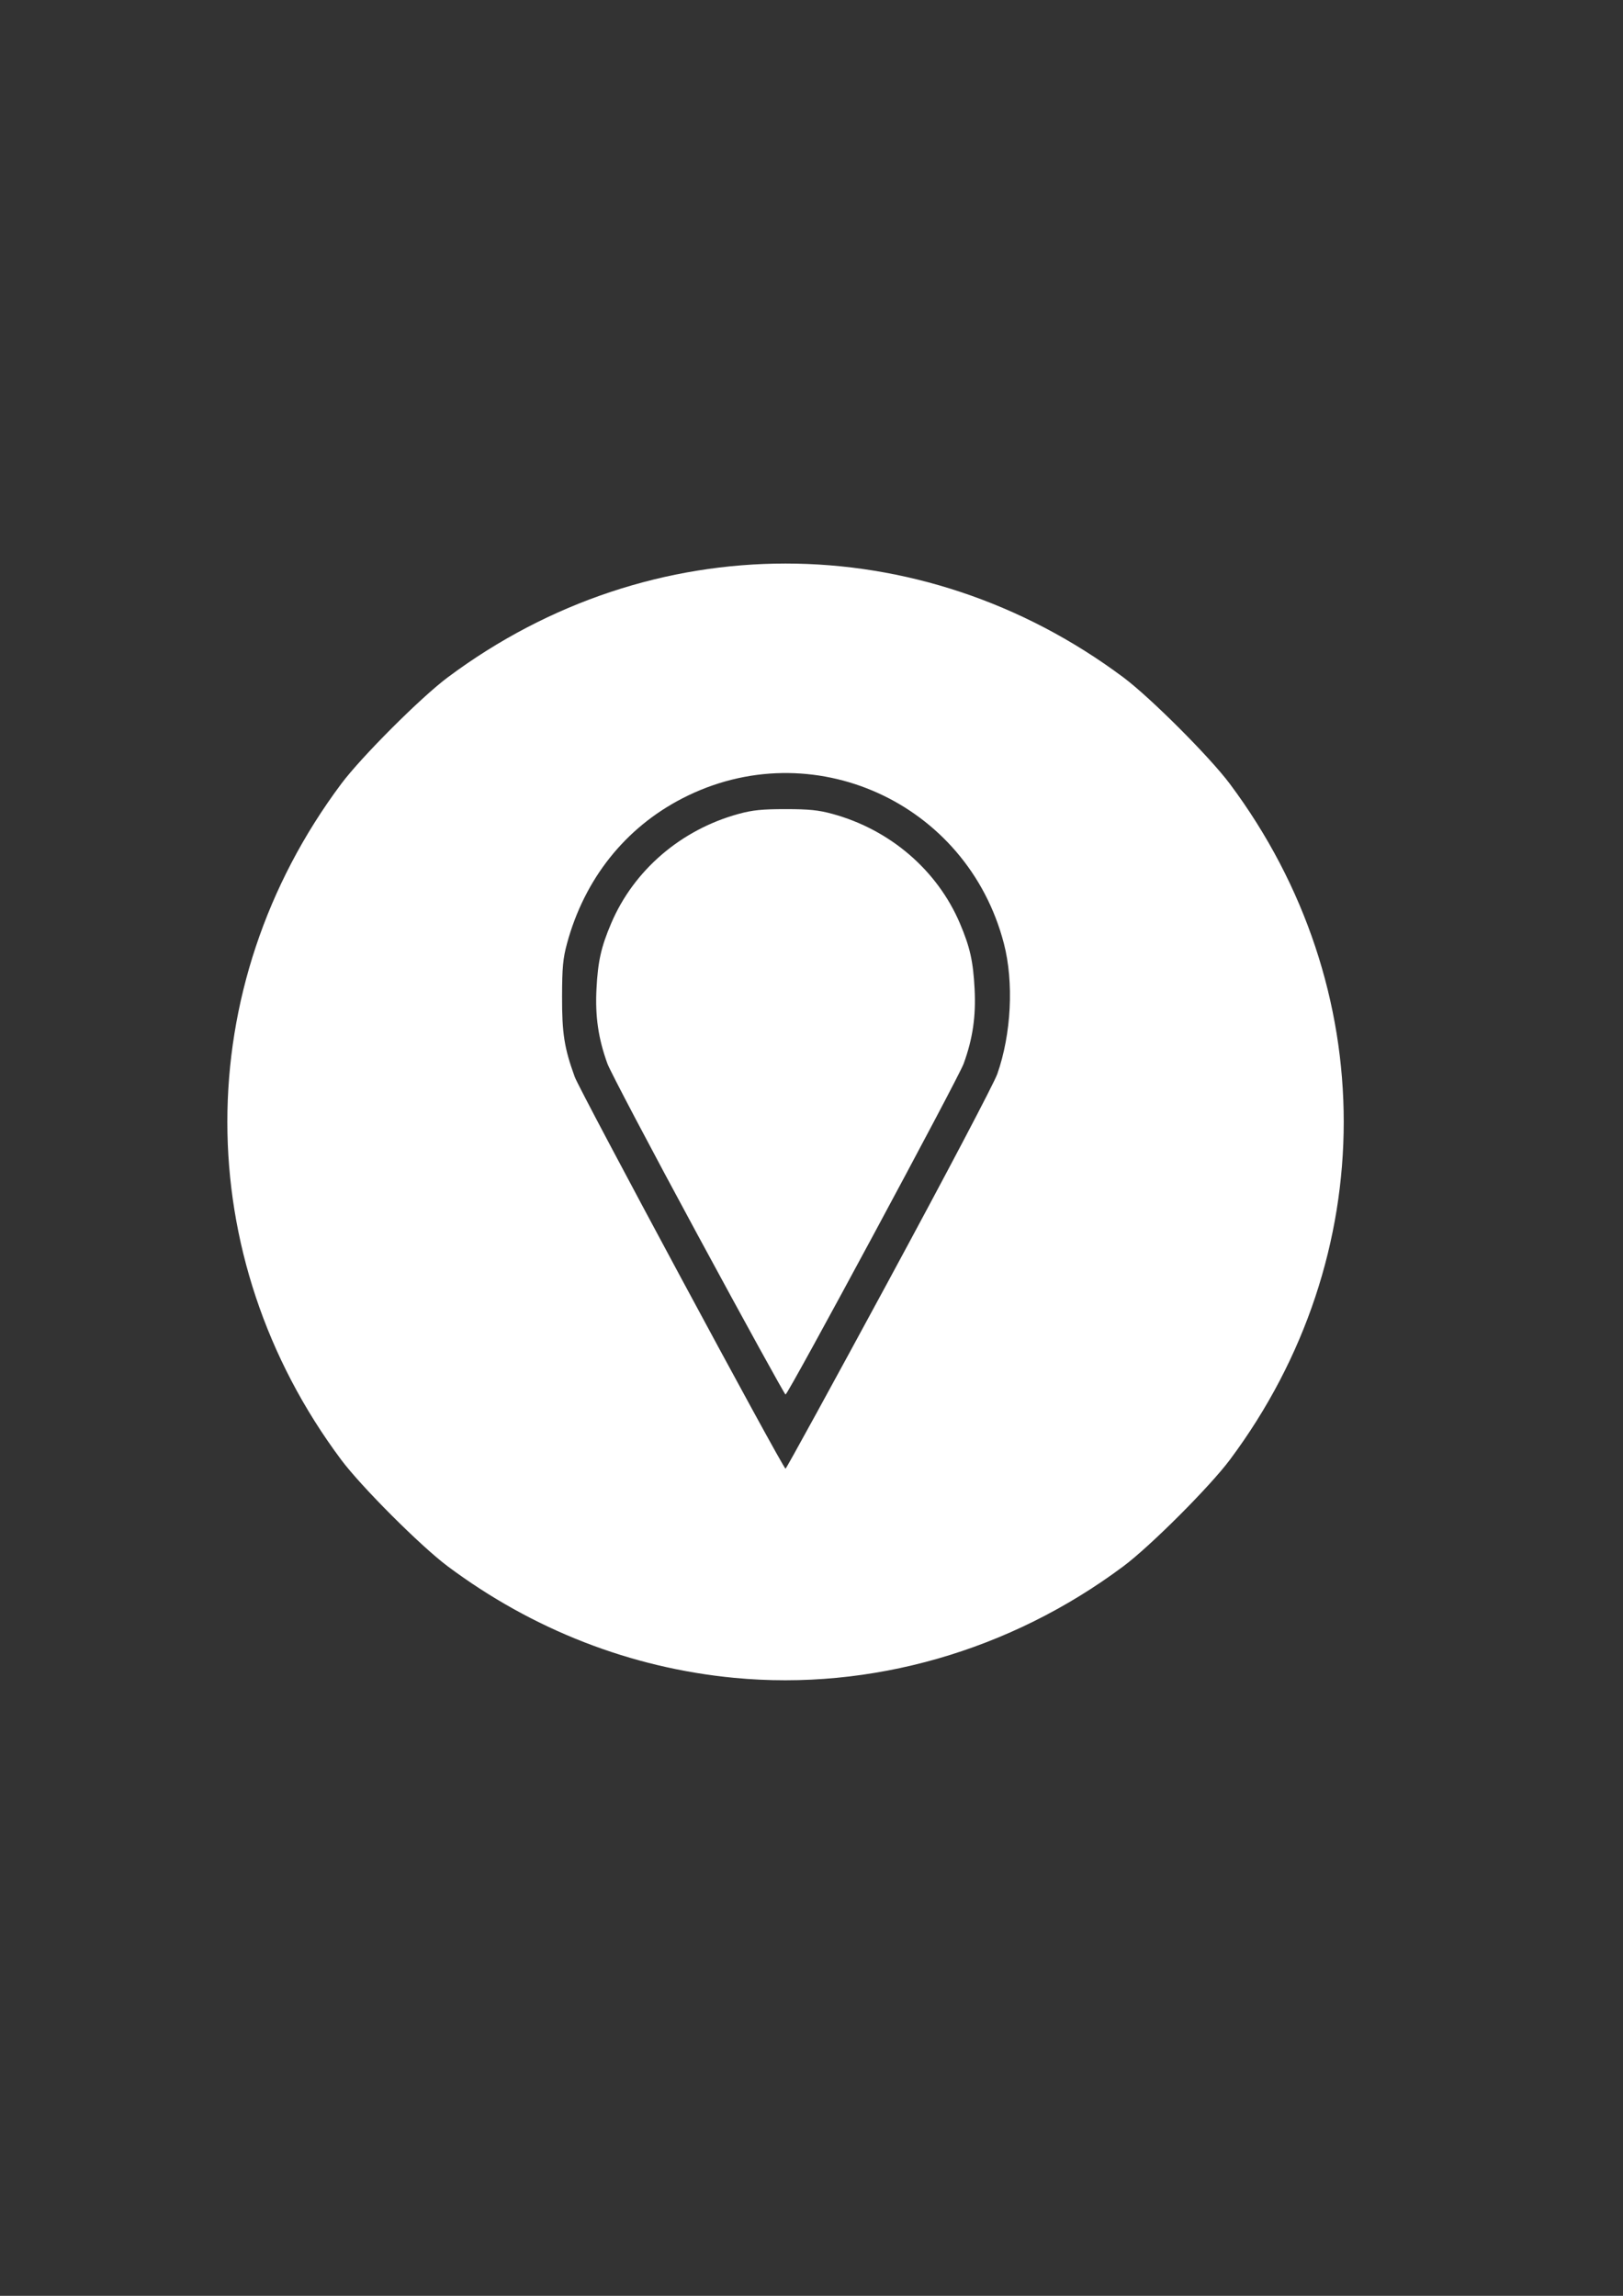 <?xml version="1.0" encoding="UTF-8" standalone="no"?>
<!-- Created with Inkscape (http://www.inkscape.org/) -->

<svg
   width="210mm"
   height="297mm"
   viewBox="0 0 210 297"
   version="1.1"
   id="svg1"
   xml:space="preserve"
   inkscape:export-filename="engrenage.svg"
   inkscape:export-xdpi="96"
   inkscape:export-ydpi="96"
   xmlns:inkscape="http://www.inkscape.org/namespaces/inkscape"
   xmlns:sodipodi="http://sodipodi.sourceforge.net/DTD/sodipodi-0.dtd"
   xmlns="http://www.w3.org/2000/svg"
   xmlns:svg="http://www.w3.org/2000/svg"><rect x="0" y="0" width="210" height="297" fill="#333333" stroke="none"/><sodipodi:namedview
     id="namedview1"
     pagecolor="#ffffff"
     bordercolor="#000000"
     borderopacity="0.25"
     inkscape:showpageshadow="2"
     inkscape:pageopacity="0.0"
     inkscape:pagecheckerboard="0"
     inkscape:deskcolor="#d1d1d1"
     inkscape:document-units="mm"
     showgrid="false"
     inkscape:export-bgcolor="#00000000"><inkscape:grid
       id="grid2"
       units="mm"
       originx="0"
       originy="0"
       spacingx="1"
       spacingy="1"
       empcolor="#0099e5"
       empopacity="0.302"
       color="#0099e5"
       opacity="0.149"
       empspacing="5"
       dotted="false"
       gridanglex="30"
       gridanglez="30"
       visible="false" /></sodipodi:namedview><defs
     id="defs1" /><g
     inkscape:label="Calque 1"
     inkscape:groupmode="layer"
     id="layer1"><path
       style="fill:#ffffff"
       d="m 95.008,217.057 c -13.374,-1.275 -26.092,-6.226 -37.087,-14.437 -3.483,-2.601 -11.173,-10.291 -13.773,-13.773 -19.643,-26.303 -19.643,-61.136 0,-87.439 2.601,-3.483 10.291,-11.173 13.773,-13.773 26.303,-19.643 61.136,-19.643 87.439,0 3.483,2.601 11.173,10.291 13.773,13.773 19.643,26.303 19.643,61.136 0,87.439 -2.601,3.483 -10.291,11.173 -13.773,13.773 -14.669,10.955 -32.688,16.122 -50.352,14.437 z m 20.037,-51.518 c 7.426,-13.72 13.57,-25.4 13.993,-26.599 1.82,-5.167 2.159,-11.869 0.854,-16.885 -4.758,-18.285 -24.874,-27.377 -41.573,-18.788 -7.429,3.821 -12.699,10.449 -14.96,18.816 -0.515,1.908 -0.624,3.073 -0.634,6.817 -0.013,4.785 0.286,6.682 1.64,10.412 0.657,1.811 26.958,50.689 27.276,50.689 0.091,0 6.123,-11.007 13.405,-24.46 z m -24.712,-5.663 c -6.109,-11.29 -11.391,-21.312 -11.739,-22.271 -1.18,-3.252 -1.6,-6.124 -1.415,-9.688 0.184,-3.561 0.599,-5.406 1.9,-8.464 2.928,-6.881 9.036,-12.126 16.494,-14.163 1.802,-0.492 3.027,-0.617 6.068,-0.617 3.041,0 4.266,0.125 6.068,0.617 7.458,2.037 13.566,7.282 16.494,14.163 1.301,3.058 1.716,4.903 1.9,8.464 0.185,3.565 -0.235,6.437 -1.415,9.688 -0.685,1.887 -22.716,42.799 -23.047,42.799 -0.11,0 -5.199,-9.237 -11.307,-20.528 z"
       id="path3" /></g></svg>
